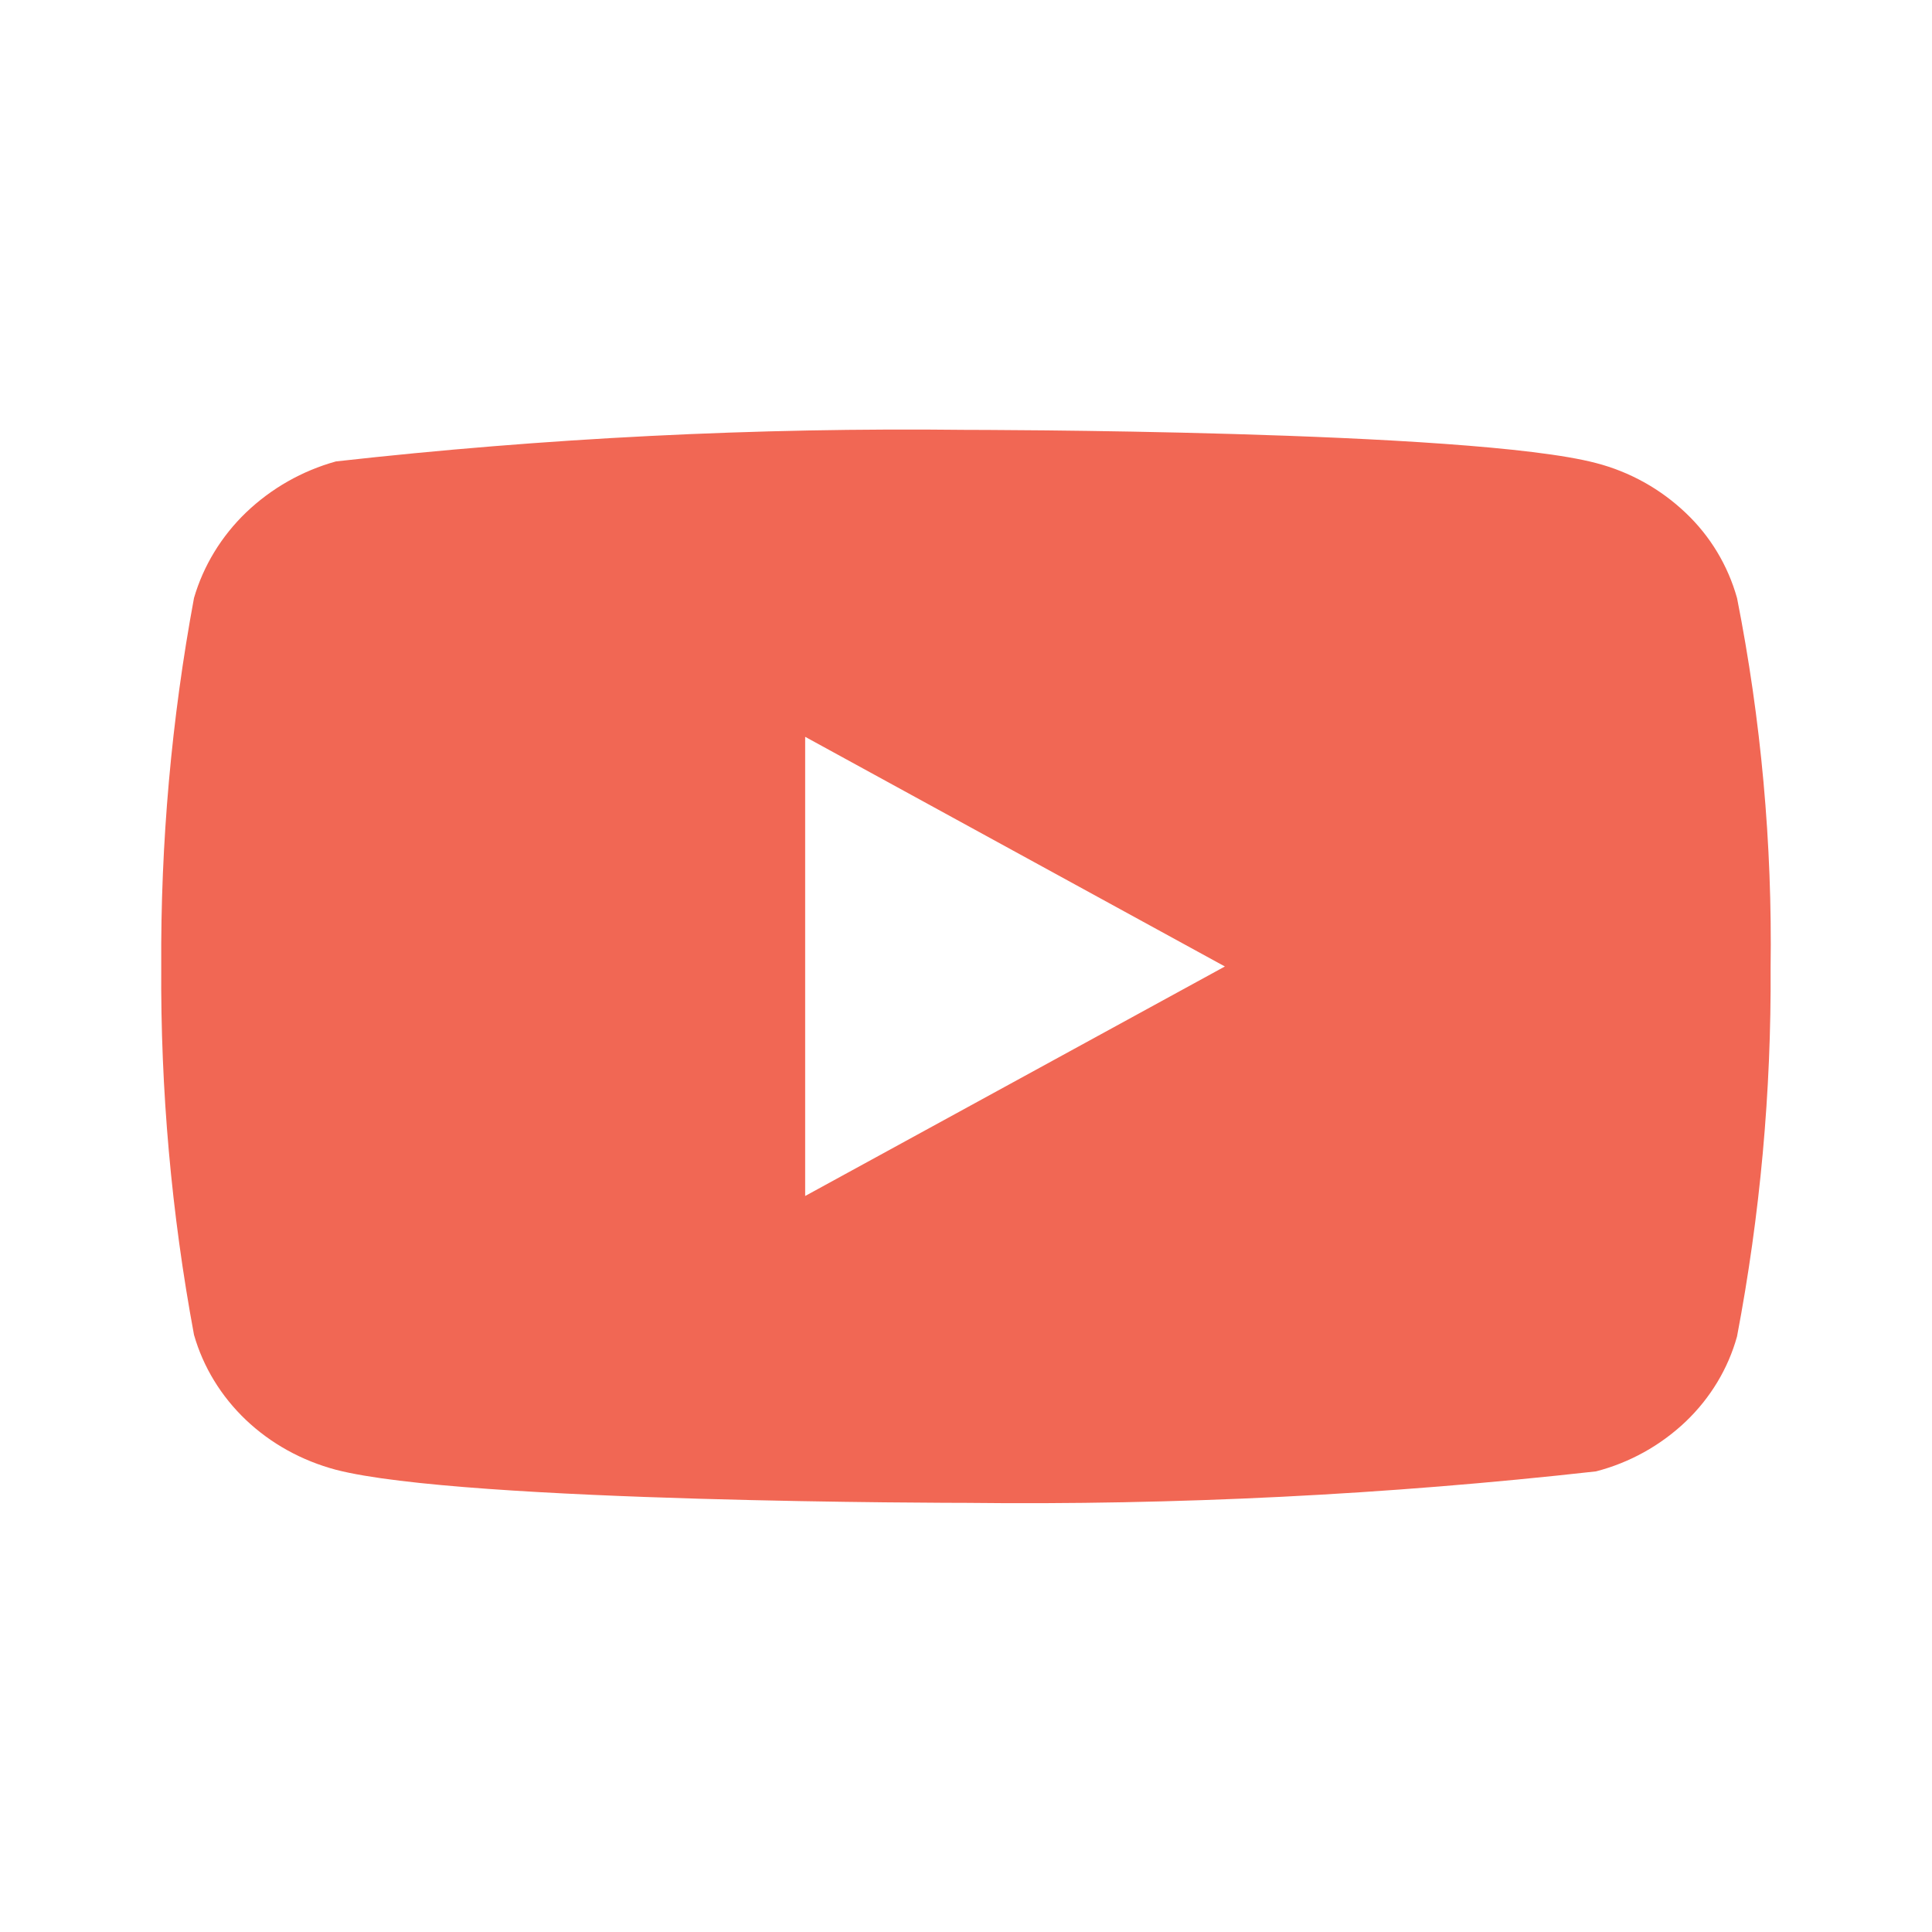 <svg width="24" height="24" viewBox="0 0 24 24" fill="none" xmlns="http://www.w3.org/2000/svg">
<path d="M21.578 7.429C21.465 7.025 21.245 6.659 20.94 6.371C20.627 6.073 20.244 5.86 19.826 5.752C18.261 5.34 11.994 5.34 11.994 5.34C9.381 5.31 6.769 5.441 4.173 5.732C3.755 5.848 3.372 6.065 3.058 6.365C2.75 6.661 2.527 7.027 2.41 7.428C2.13 8.937 1.994 10.47 2.003 12.005C1.993 13.539 2.129 15.07 2.41 16.582C2.524 16.981 2.746 17.345 3.055 17.639C3.365 17.933 3.749 18.145 4.173 18.258C5.758 18.669 11.994 18.669 11.994 18.669C14.61 18.699 17.226 18.569 19.826 18.278C20.244 18.17 20.627 17.957 20.94 17.66C21.248 17.366 21.468 17 21.578 16.602C21.865 15.093 22.005 13.56 21.995 12.024C22.017 10.482 21.877 8.941 21.578 7.428V7.429ZM10.002 14.857V9.153L15.216 12.006L10.002 14.857Z" fill="#F16754"/>
</svg>
